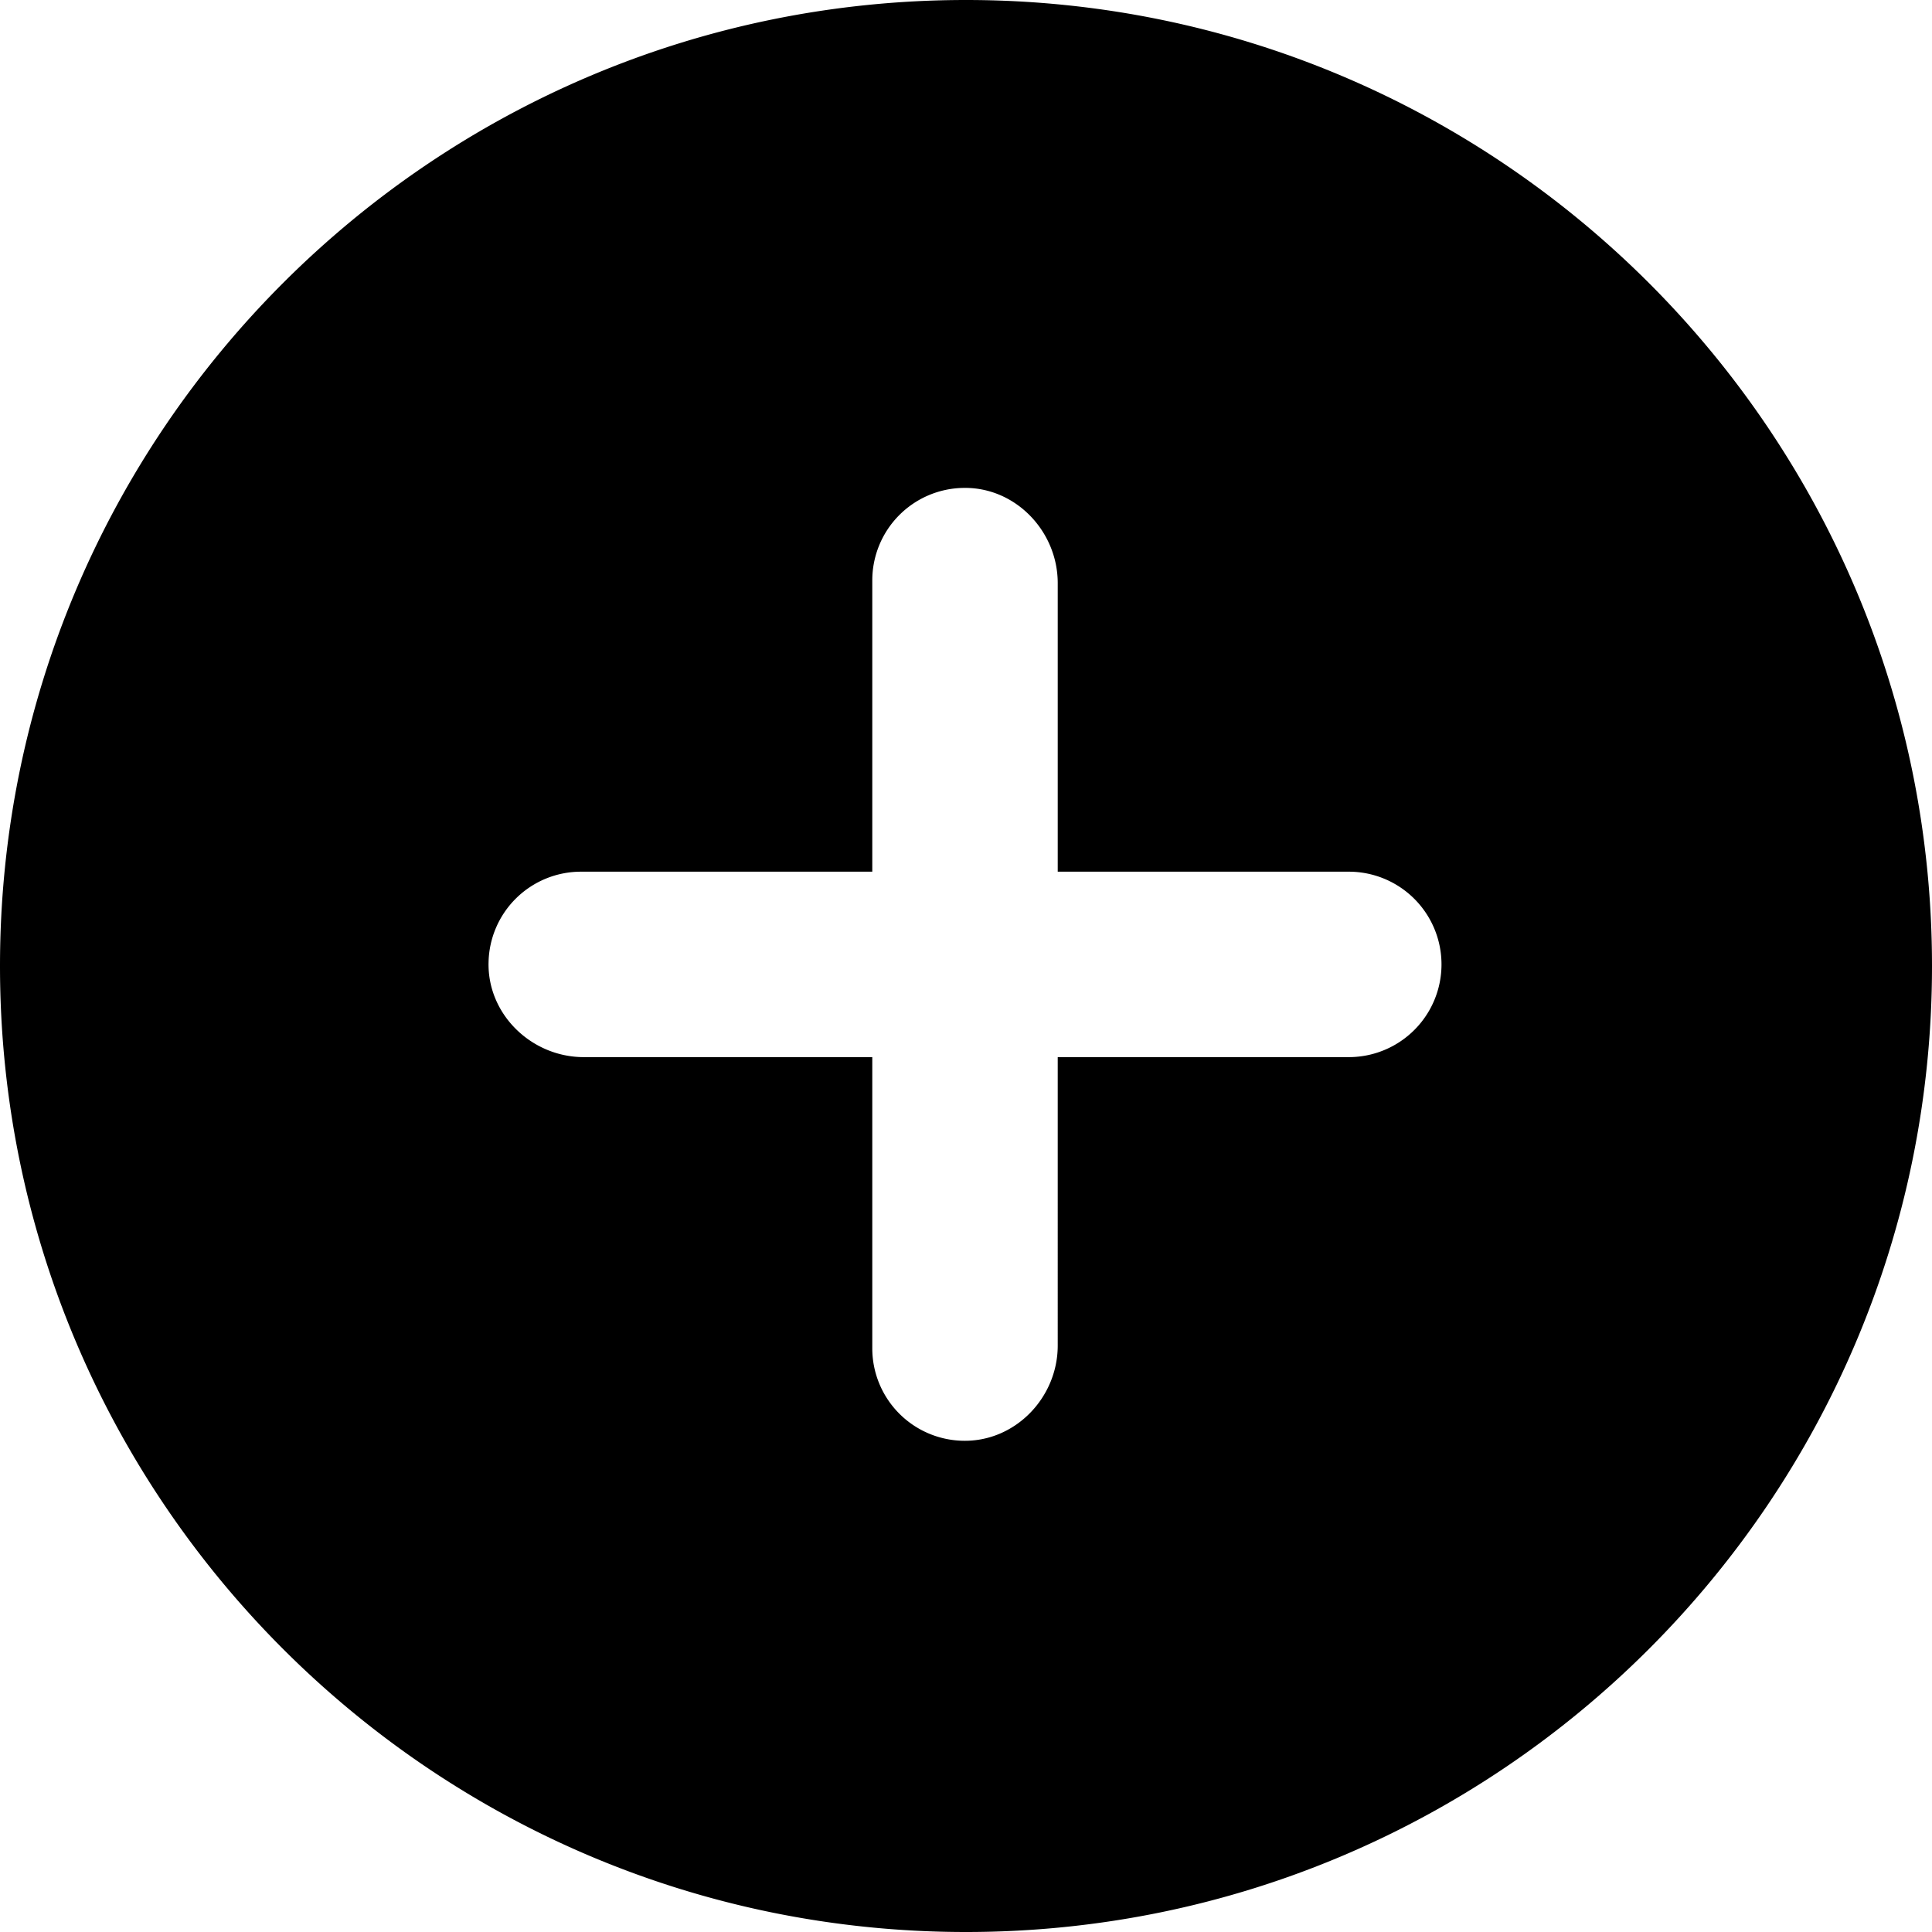<svg xmlns="http://www.w3.org/2000/svg" viewBox="0 0 448 448"><title>plus</title><g id="Layer_2" data-name="Layer 2"><g id="_3-Contents" data-name="3-Contents"><path d="M224,0C100.35,0,0,100.35,0,224S100.35,448,224,448,448,347.65,448,224,347.65,0,224,0Zm88.77,245.13h-67.5V312c0,12.13-9.92,22.39-22.05,22.09a21.44,21.44,0,0,1-20.95-21.49V245.13h-66.9c-12.12,0-22.38-9.93-22.08-22a21.44,21.44,0,0,1,21.49-21h67.49v-67.5a21.45,21.45,0,0,1,21-21.49c12.12-.3,22,10,22,22.08v66.91h67.49a21.5,21.5,0,0,1,0,43Z"/></g></g></svg>